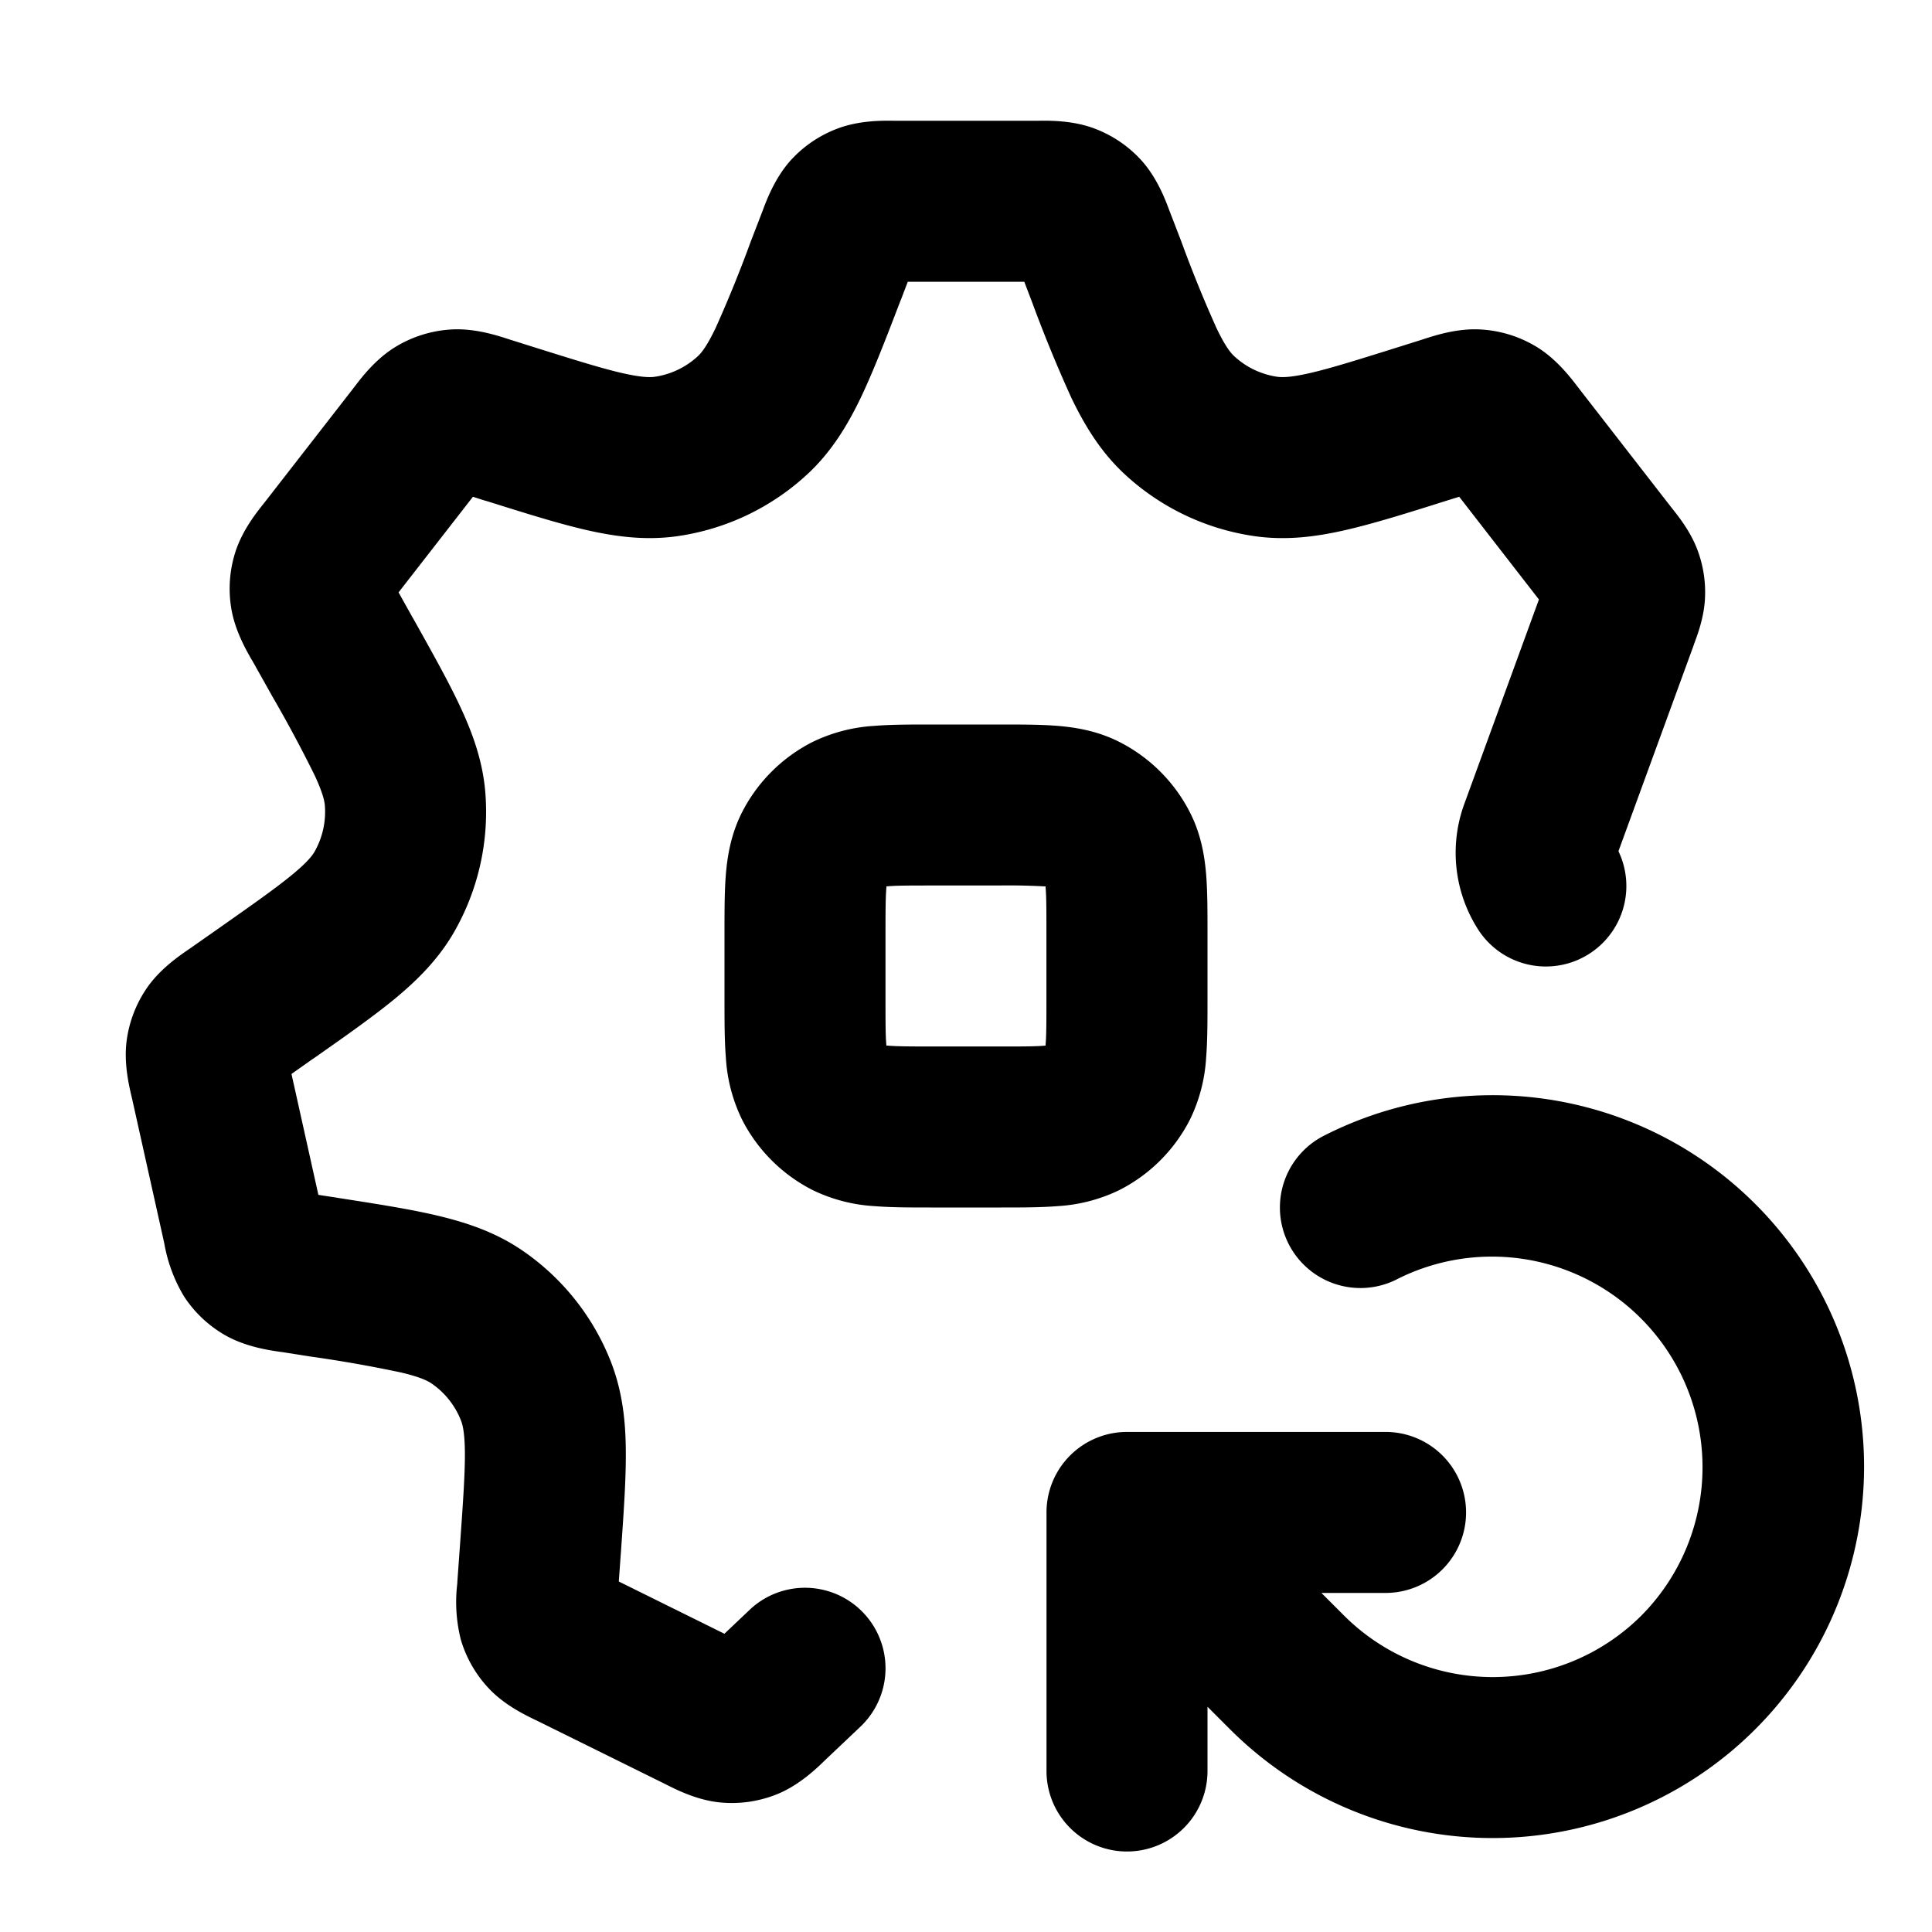 <svg viewBox="0 0 24 24" xmlns="http://www.w3.org/2000/svg"><path fill-rule="evenodd" d="M12.723 3.5h-1.446l-.083.217-.014.034c-.178.465-.333.866-.487 1.189-.164.34-.36.667-.656.944a3 3 0 0 1-1.605.774c-.402.06-.779.01-1.148-.074-.348-.08-.759-.209-1.233-.358l-.036-.01-.14-.045-.924 1.188.175.313.018.031c.234.419.438.782.583 1.097.154.333.277.681.304 1.074a3 3 0 0 1-.385 1.695c-.195.342-.457.603-.74.837-.267.22-.608.46-1 .735l-.03.02-.255.18.334 1.502.216.033.036.006c.481.075.899.14 1.24.222.363.087.717.207 1.046.433a3 3 0 0 1 1.094 1.375c.146.372.185.744.187 1.116.003.351-.027.773-.061 1.259l-.003.037-.023.322 1.312.649.313-.297a1 1 0 1 1 1.376 1.452l-.414.392-.028.027c-.101.098-.312.302-.58.414a1.5 1.5 0 0 1-.716.108c-.29-.027-.55-.16-.677-.224l-.034-.017-1.558-.77-.034-.016c-.123-.06-.379-.182-.573-.388a1.5 1.5 0 0 1-.35-.61 1.908 1.908 0 0 1-.044-.69l.002-.037.033-.457c.038-.534.062-.876.06-1.139-.002-.25-.029-.348-.049-.398a1 1 0 0 0-.365-.459c-.044-.03-.133-.078-.377-.136a16.31 16.31 0 0 0-1.123-.198l-.35-.055-.038-.005c-.137-.02-.42-.062-.67-.202a1.5 1.5 0 0 1-.518-.487 1.922 1.922 0 0 1-.244-.656l-.008-.037-.393-1.765-.009-.037c-.03-.132-.095-.407-.057-.685a1.5 1.5 0 0 1 .253-.653c.16-.231.392-.39.504-.468l.031-.021.365-.256c.43-.302.706-.497.906-.662.19-.157.248-.237.275-.284a1 1 0 0 0 .128-.565c-.003-.054-.021-.152-.124-.376a16.49 16.49 0 0 0-.53-.989l-.24-.428-.02-.033c-.066-.117-.206-.36-.25-.636a1.5 1.5 0 0 1 .052-.695c.085-.266.26-.486.343-.591l.024-.03 1.09-1.402.024-.031c.085-.112.262-.345.51-.495a1.5 1.5 0 0 1 .688-.215c.29-.018.568.073.702.116l.037.012.273.086c.52.163.854.268 1.116.328.25.057.352.053.406.045a1 1 0 0 0 .535-.258c.04-.038.106-.115.217-.346a16 16 0 0 0 .438-1.078l.133-.345.014-.036c.048-.13.15-.4.34-.616a1.5 1.5 0 0 1 .59-.404c.27-.102.558-.099.697-.097H12.9c.139-.002.428-.005.697.097a1.5 1.5 0 0 1 .59.404c.19.215.292.486.34.616l.014.036.133.345a16 16 0 0 0 .438 1.078c.11.23.177.308.217.346a1 1 0 0 0 .535.258c.054.008.157.012.406-.045.262-.06.596-.165 1.116-.328l.273-.086.037-.012c.134-.043.412-.134.701-.116a1.5 1.5 0 0 1 .69.215c.247.15.424.383.51.495l.023.03 1.144 1.473.02.025c.071.09.219.276.303.502.071.19.103.392.093.595-.01.24-.095.463-.135.57l-.01.03-.93 2.546a1 1 0 0 1-1.753.957 1.767 1.767 0 0 1-.162-1.544l.927-2.54-.99-1.276-.142.044-.035.011c-.474.15-.885.278-1.233.358-.37.085-.747.134-1.148.074a3 3 0 0 1-1.605-.774c-.296-.277-.492-.603-.656-.944a17.414 17.414 0 0 1-.488-1.189l-.013-.034-.083-.217ZM11.568 9h.864c.252 0 .498 0 .706.017.229.019.498.063.77.201a2 2 0 0 1 .874.874c.138.271.182.541.201.77.017.208.017.454.017.706v.864c0 .252 0 .498-.017.706a2.022 2.022 0 0 1-.201.77 2 2 0 0 1-.874.874 2.022 2.022 0 0 1-.77.201c-.208.017-.454.017-.706.017h-.864c-.252 0-.498 0-.706-.017a2.022 2.022 0 0 1-.77-.201 2 2 0 0 1-.874-.874 2.022 2.022 0 0 1-.201-.77C9 12.93 9 12.684 9 12.432v-.864c0-.252 0-.498.017-.706.019-.229.063-.499.2-.77a2 2 0 0 1 .875-.874 2.03 2.03 0 0 1 .77-.201C11.07 9 11.316 9 11.568 9Zm-.557 2.011v.014c-.01.116-.011.278-.011.575v.8c0 .296 0 .459.01.575l.001.014h.014c.116.01.278.011.575.011h.8c.296 0 .459 0 .575-.01l.014-.002v-.013c.01-.116.01-.278.01-.575v-.8c0-.296 0-.459-.01-.575v-.014h-.014A8.205 8.205 0 0 0 12.4 11h-.8c-.297 0-.459 0-.575.01l-.014.001Zm6.343 4.88a2.616 2.616 0 0 1 3.037 4.177 2.614 2.614 0 0 1-3.696 0l-.28-.28h.797a1 1 0 0 0 0-2H14a1 1 0 0 0-1 1V22a1 1 0 0 0 2 0v-.798l.28.28a4.614 4.614 0 1 0 1.165-7.373 1 1 0 1 0 .91 1.782Z" clip-rule="evenodd"/></svg>